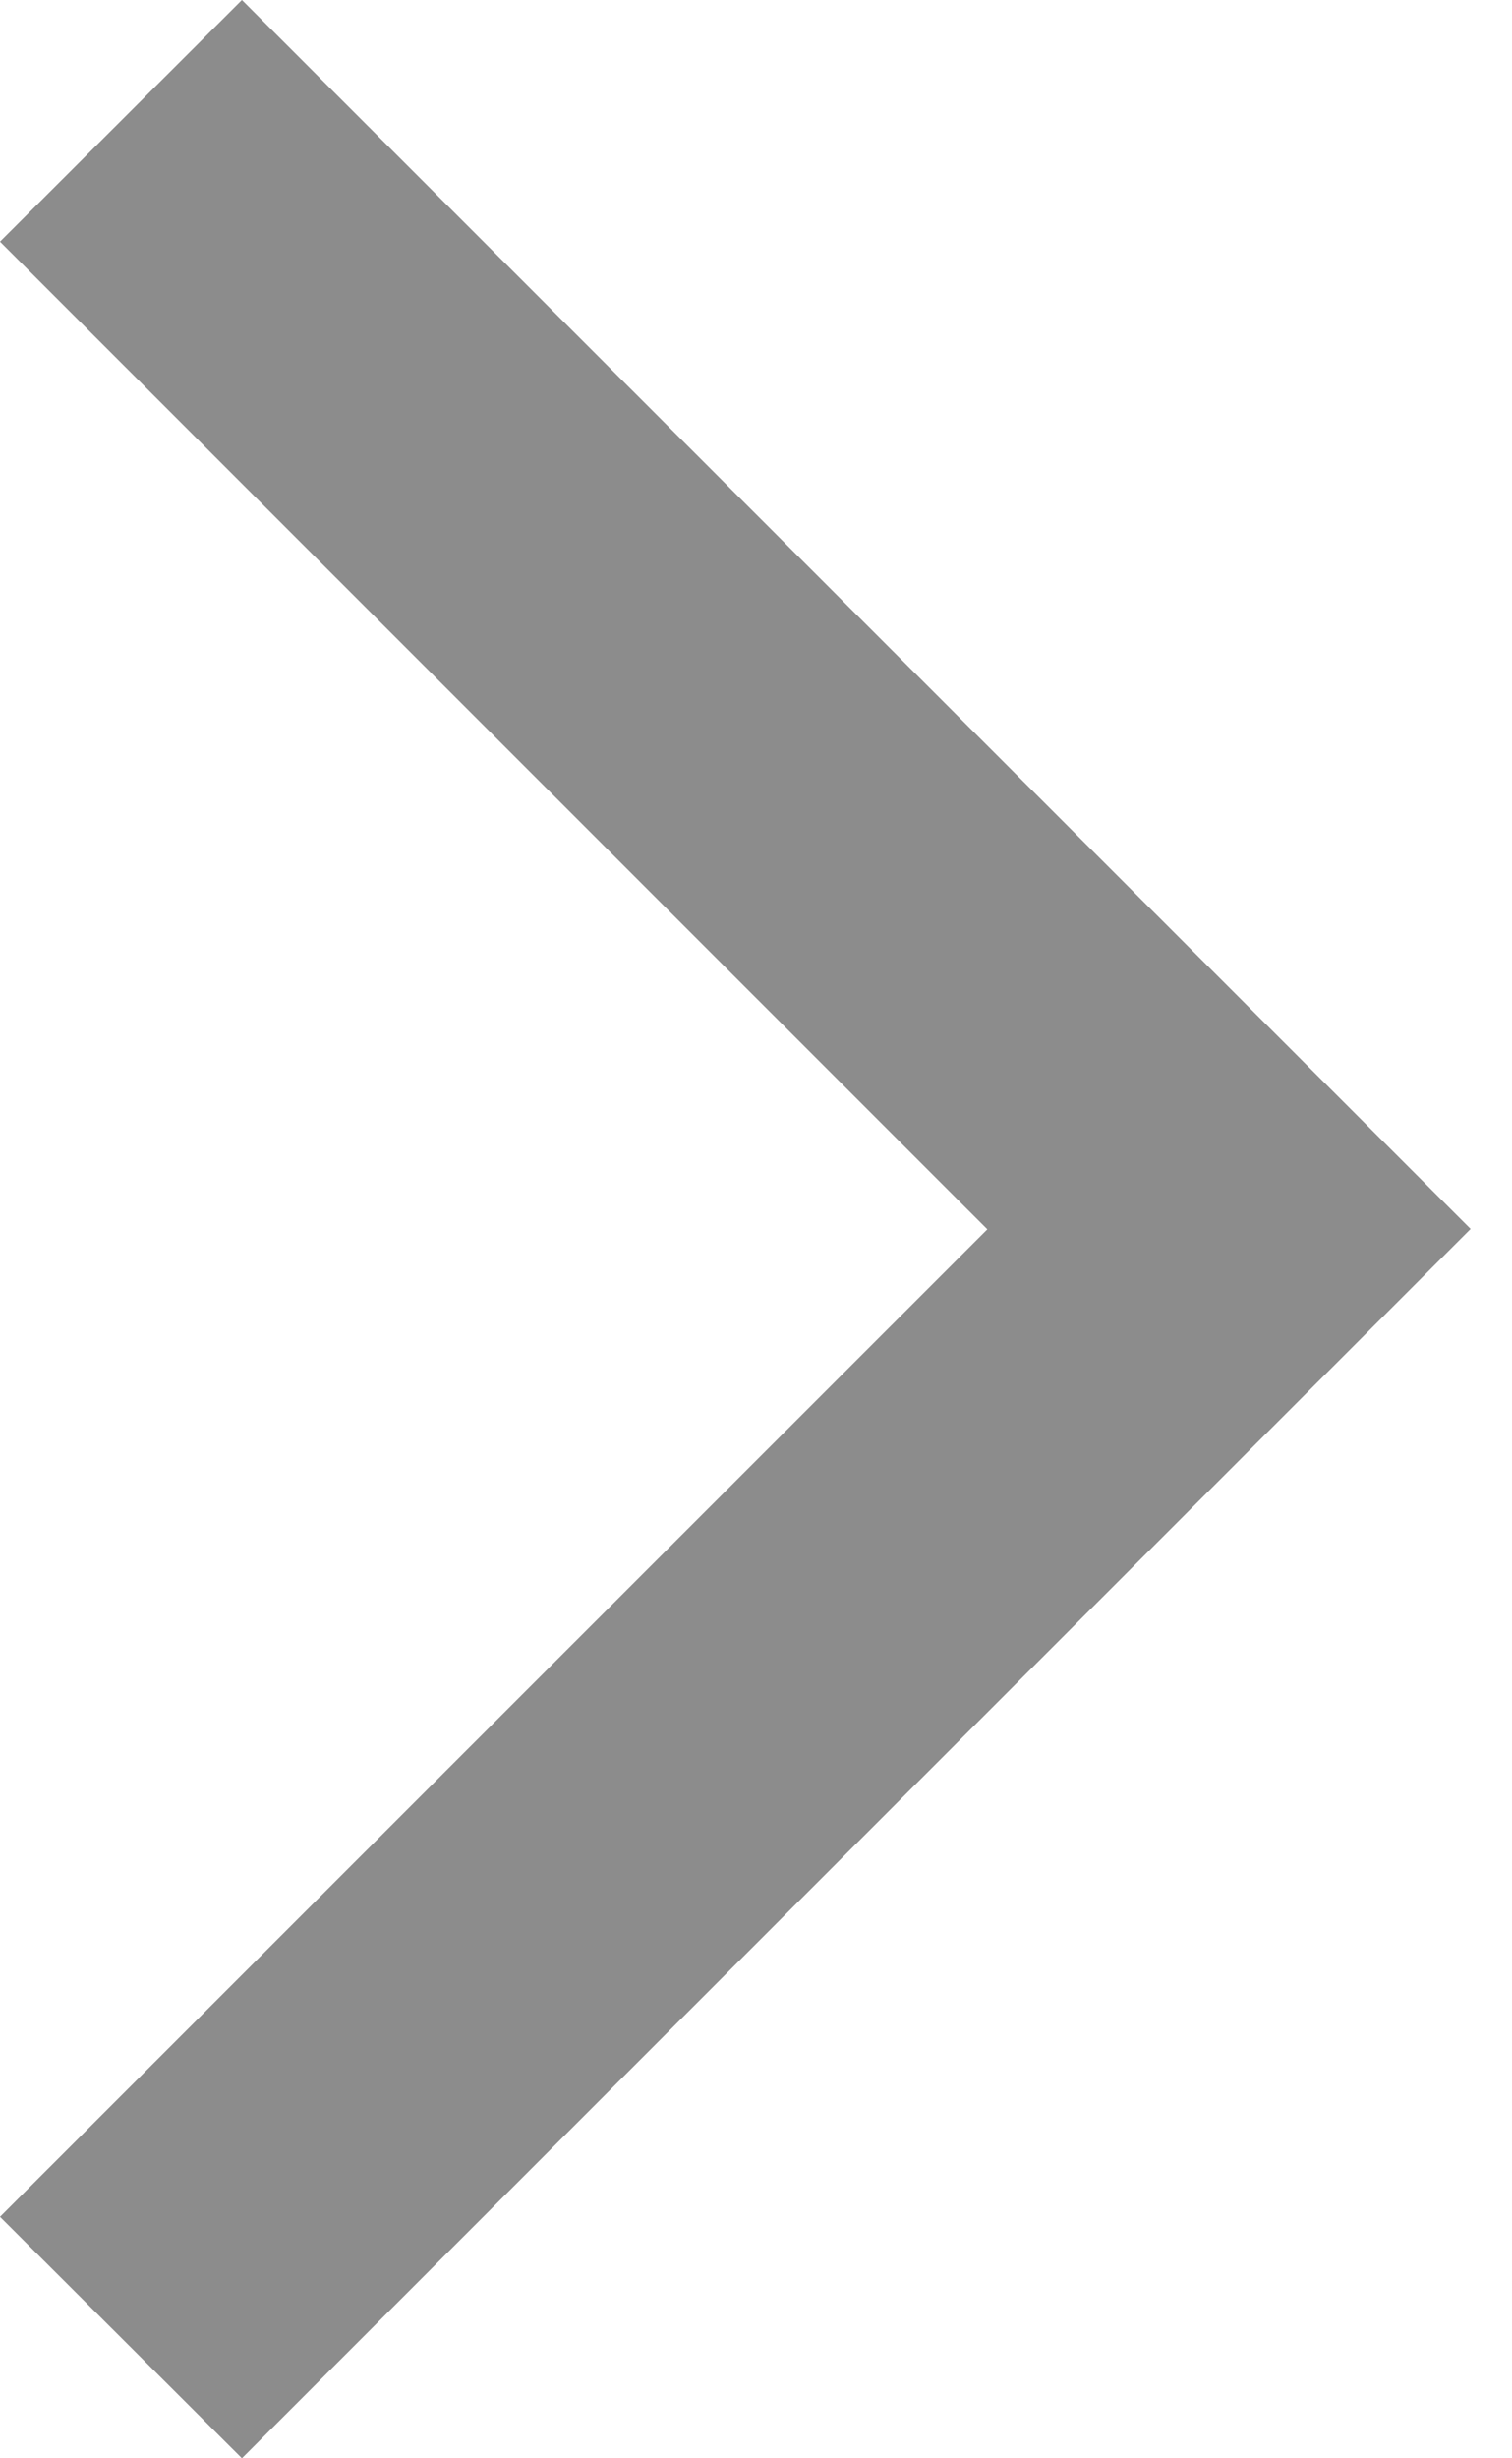 <?xml version="1.0" encoding="UTF-8"?>
<svg width="8px" height="13px" viewBox="0 0 8 13" version="1.1" xmlns="http://www.w3.org/2000/svg" xmlns:xlink="http://www.w3.org/1999/xlink">
    <!-- Generator: Sketch 53 (72520) - https://sketchapp.com -->
    <title>icon-accordion-closed</title>
    <desc>Created with Sketch.</desc>
    <g id="Page-1" stroke="none" stroke-width="1" fill="none" fill-rule="evenodd">
        <g id="whateva" transform="translate(-52, -94)">
            <g id="icon-accordion-closed" transform="translate(48, 94)">
                <rect id="Rectangle" x="0" y="0" width="30" height="10"></rect>
                <polygon id="Fill-1" fill="#8C8C8C" points="4 11.723 9.224 6.501 4 1.278 5.28 0 11.781 6.499 5.28 13"></polygon>
            </g>
        </g>
    </g>
</svg>